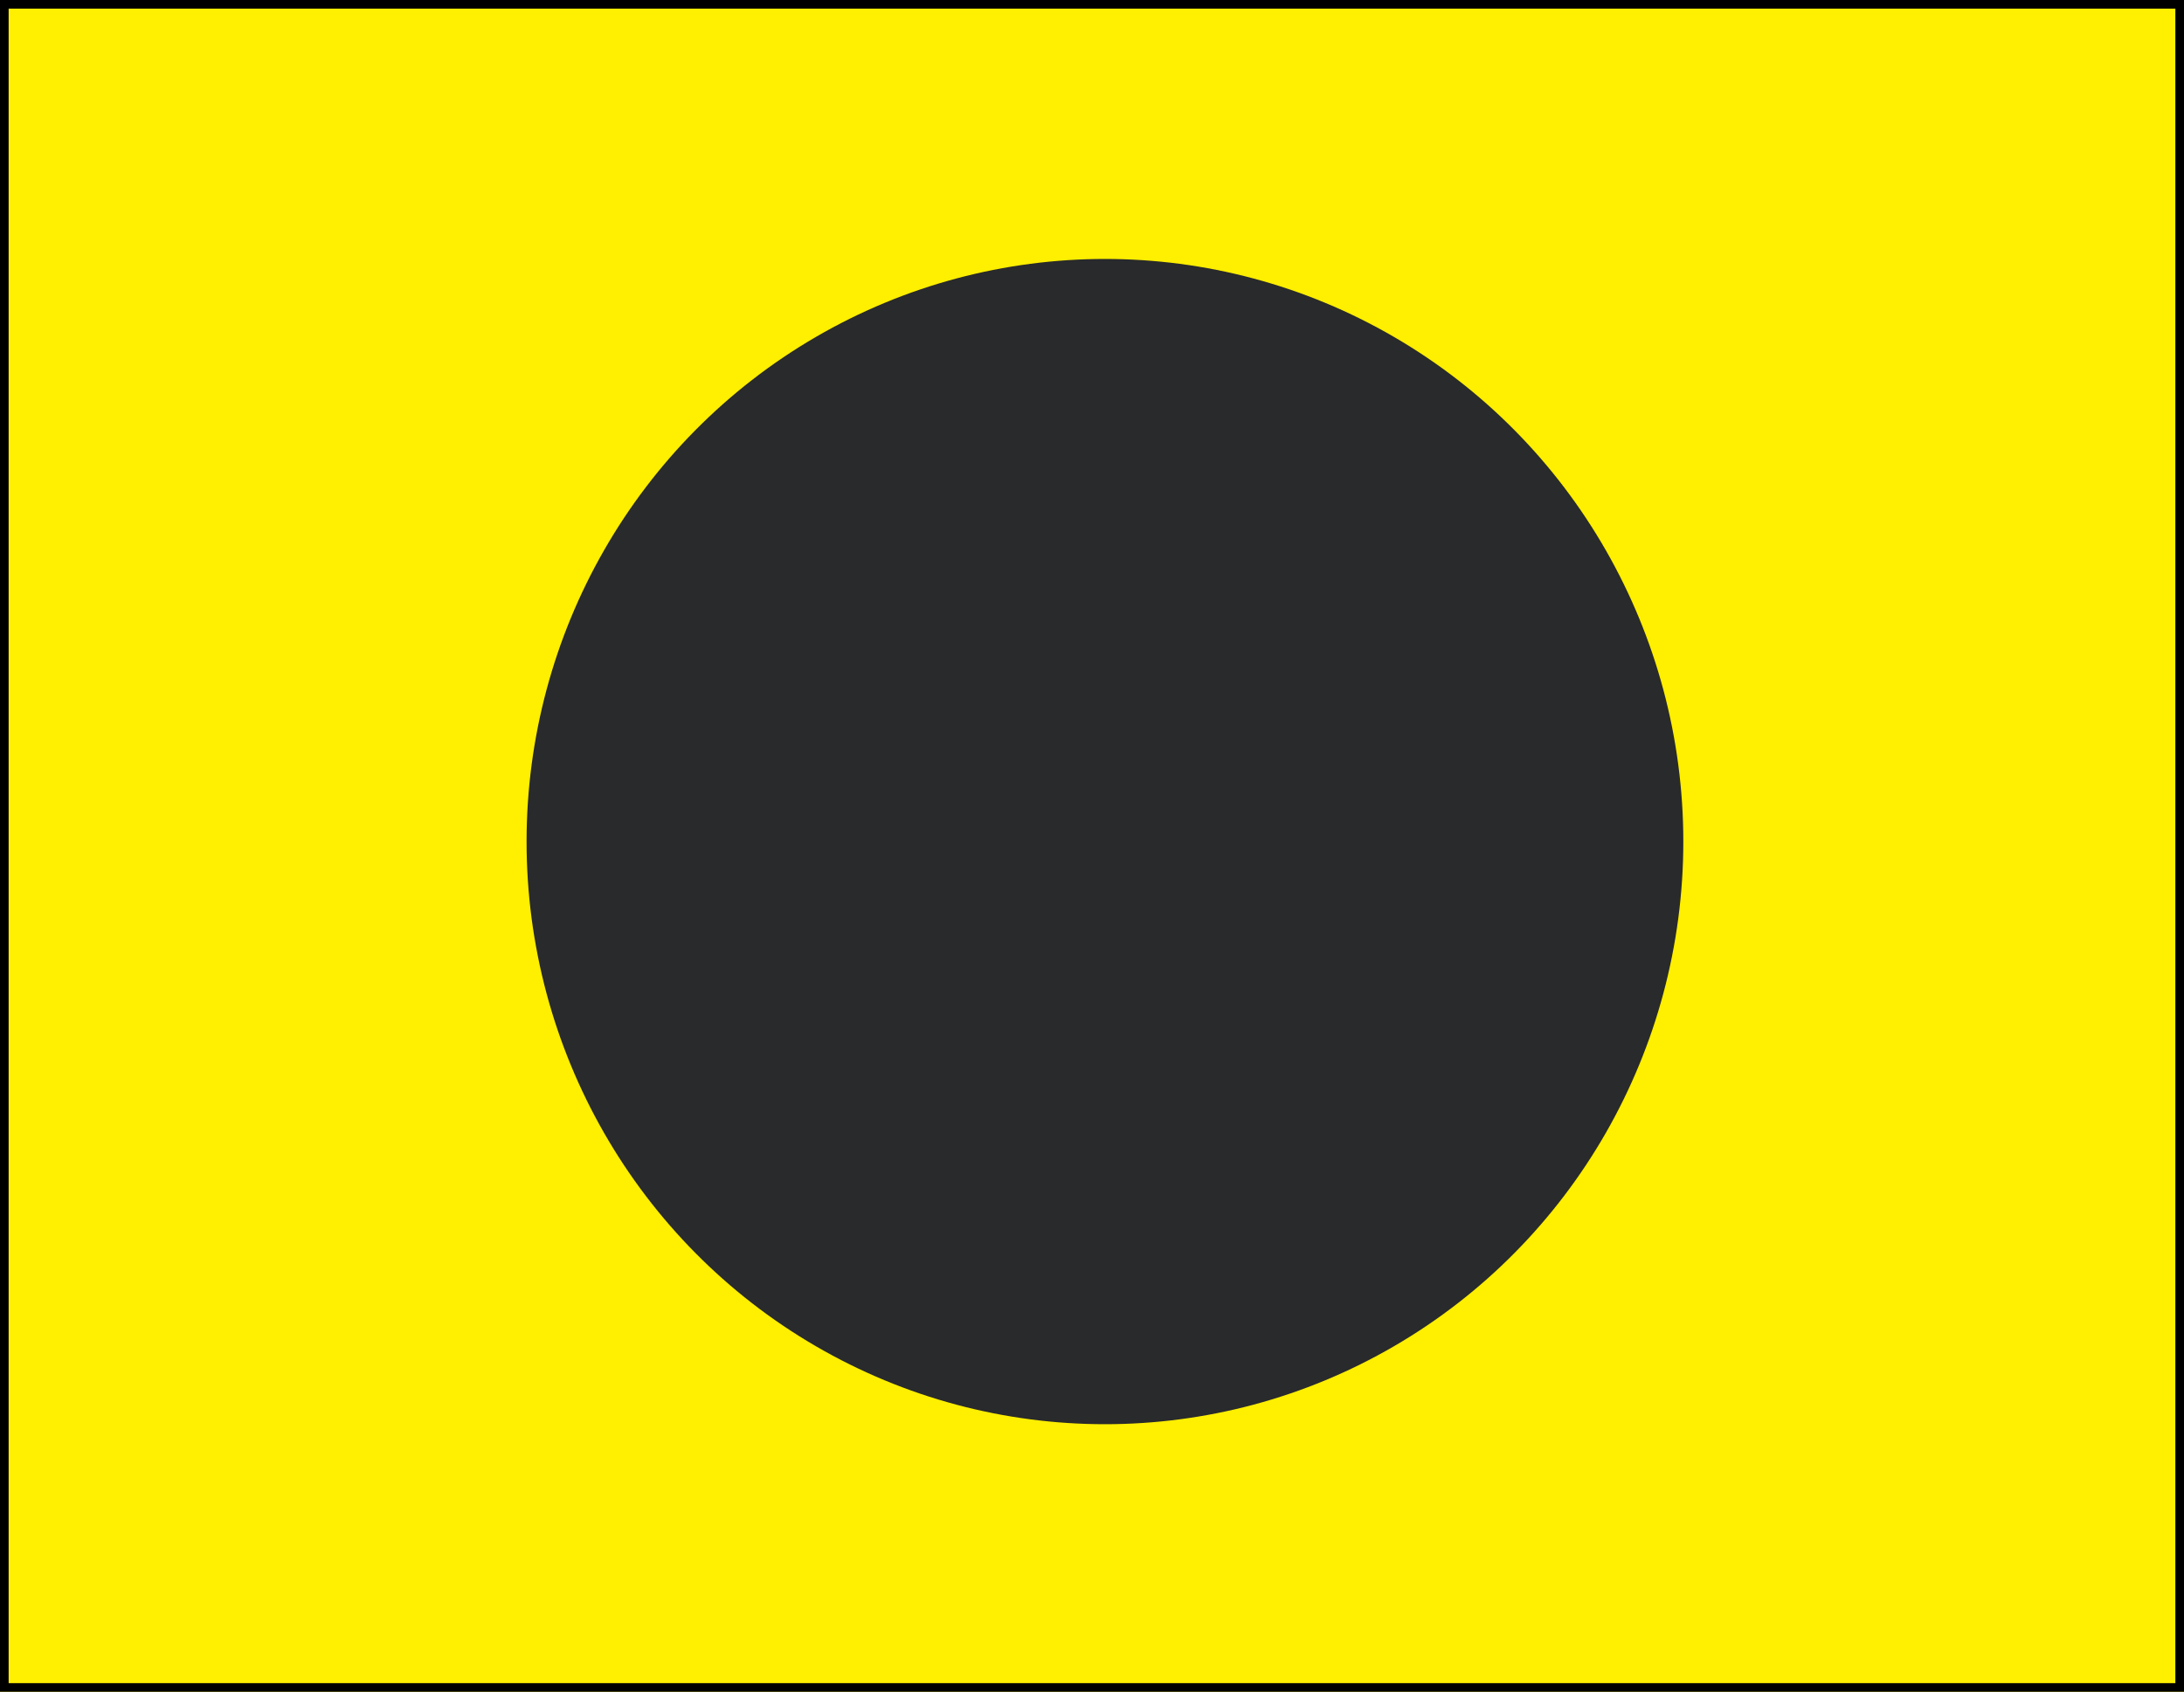 <svg width="253" height="196" viewBox="0 0 253 196" fill="none" xmlns="http://www.w3.org/2000/svg">
<rect width="253" height="196" fill="white"/>
<rect width="253" height="196" fill="#FFEF00"/>
<ellipse cx="128" cy="97.5" rx="67" ry="67.5" fill="#292A2B"/>
<rect x="0.5" y="0.5" width="252" height="195" stroke="black"/>
</svg>
